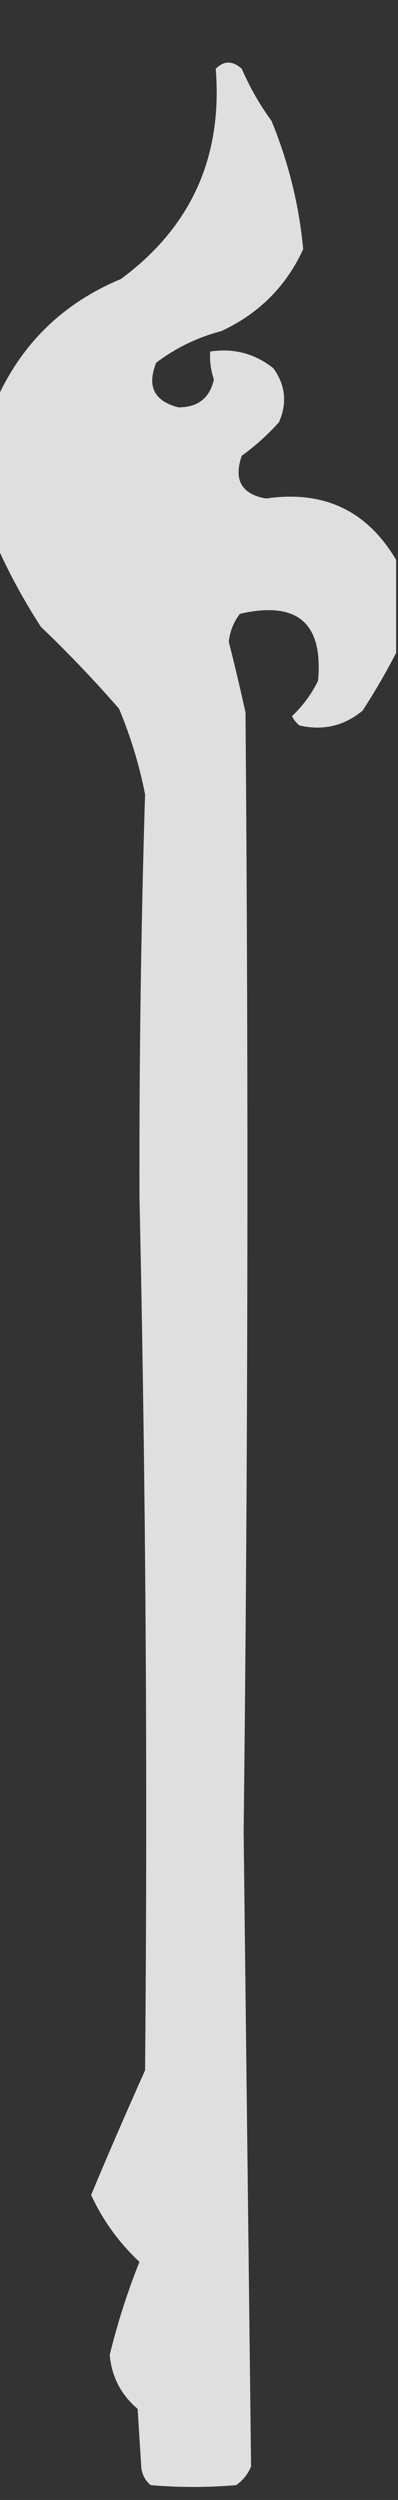 <?xml version="1.0" encoding="UTF-8"?>
<!DOCTYPE svg PUBLIC "-//W3C//DTD SVG 1.1//EN" "http://www.w3.org/Graphics/SVG/1.1/DTD/svg11.dtd">
<svg xmlns="http://www.w3.org/2000/svg" version="1.1" width="107px" height="672px" style="shape-rendering:geometricPrecision; text-rendering:geometricPrecision; image-rendering:optimizeQuality; fill-rule:evenodd; clip-rule:evenodd" xmlns:xlink="http://www.w3.org/1999/xlink">
<rect width="100%" height="100%" fill="#333333" stroke="none"/>
<g><path style="opacity:0.843" fill="#fefffe" d="M 106.5,150.5 C 106.5,158.833 106.5,167.167 106.5,175.5C 103.795,180.737 100.795,185.903 97.5,191C 92.526,195.135 86.86,196.468 80.5,195C 79.643,194.311 78.977,193.478 78.5,192.5C 81.412,189.755 83.746,186.589 85.5,183C 86.936,167.446 79.936,161.446 64.5,165C 62.825,167.174 61.825,169.674 61.5,172.5C 63.105,178.814 64.605,185.147 66,191.5C 66.831,291.874 66.664,392.207 65.5,492.5C 66.165,549.363 66.831,606.196 67.5,663C 66.636,665.071 65.303,666.738 63.5,668C 55.833,668.667 48.167,668.667 40.5,668C 39.107,666.829 38.273,665.329 38,663.5C 37.667,658.167 37.333,652.833 37,647.5C 32.508,643.683 30.008,638.85 29.5,633C 31.667,624.178 34.333,615.844 37.5,608C 31.949,602.797 27.616,596.797 24.5,590C 29.177,578.808 34.011,567.641 39,556.5C 39.708,478.297 39.208,400.13 37.5,322C 37.4,285.776 37.9,249.61 39,213.5C 37.444,205.615 35.111,197.948 32,190.5C 25.309,182.811 18.309,175.478 11,168.5C 6.616,161.727 2.783,154.727 -0.5,147.5C -0.5,133.833 -0.5,120.167 -0.5,106.5C 6.349,91.822 17.349,81.322 32.5,75C 51.386,61.048 59.886,42.215 58,18.5C 60.197,16.269 62.53,16.269 65,18.5C 67.147,23.46 69.814,28.127 73,32.5C 77.615,43.789 80.449,55.289 81.5,67C 76.921,76.981 69.587,84.315 59.5,89C 53.06,90.696 47.226,93.529 42,97.5C 39.443,103.843 41.443,107.843 48,109.5C 53.236,109.48 56.403,106.98 57.5,102C 56.678,99.566 56.344,97.066 56.5,94.5C 62.866,93.53 68.532,95.03 73.5,99C 76.751,103.514 77.251,108.347 75,113.5C 71.933,116.906 68.599,119.906 65,122.5C 62.757,128.994 64.924,132.828 71.5,134C 87.001,131.728 98.668,137.228 106.5,150.5 Z"/></g>
</svg>
